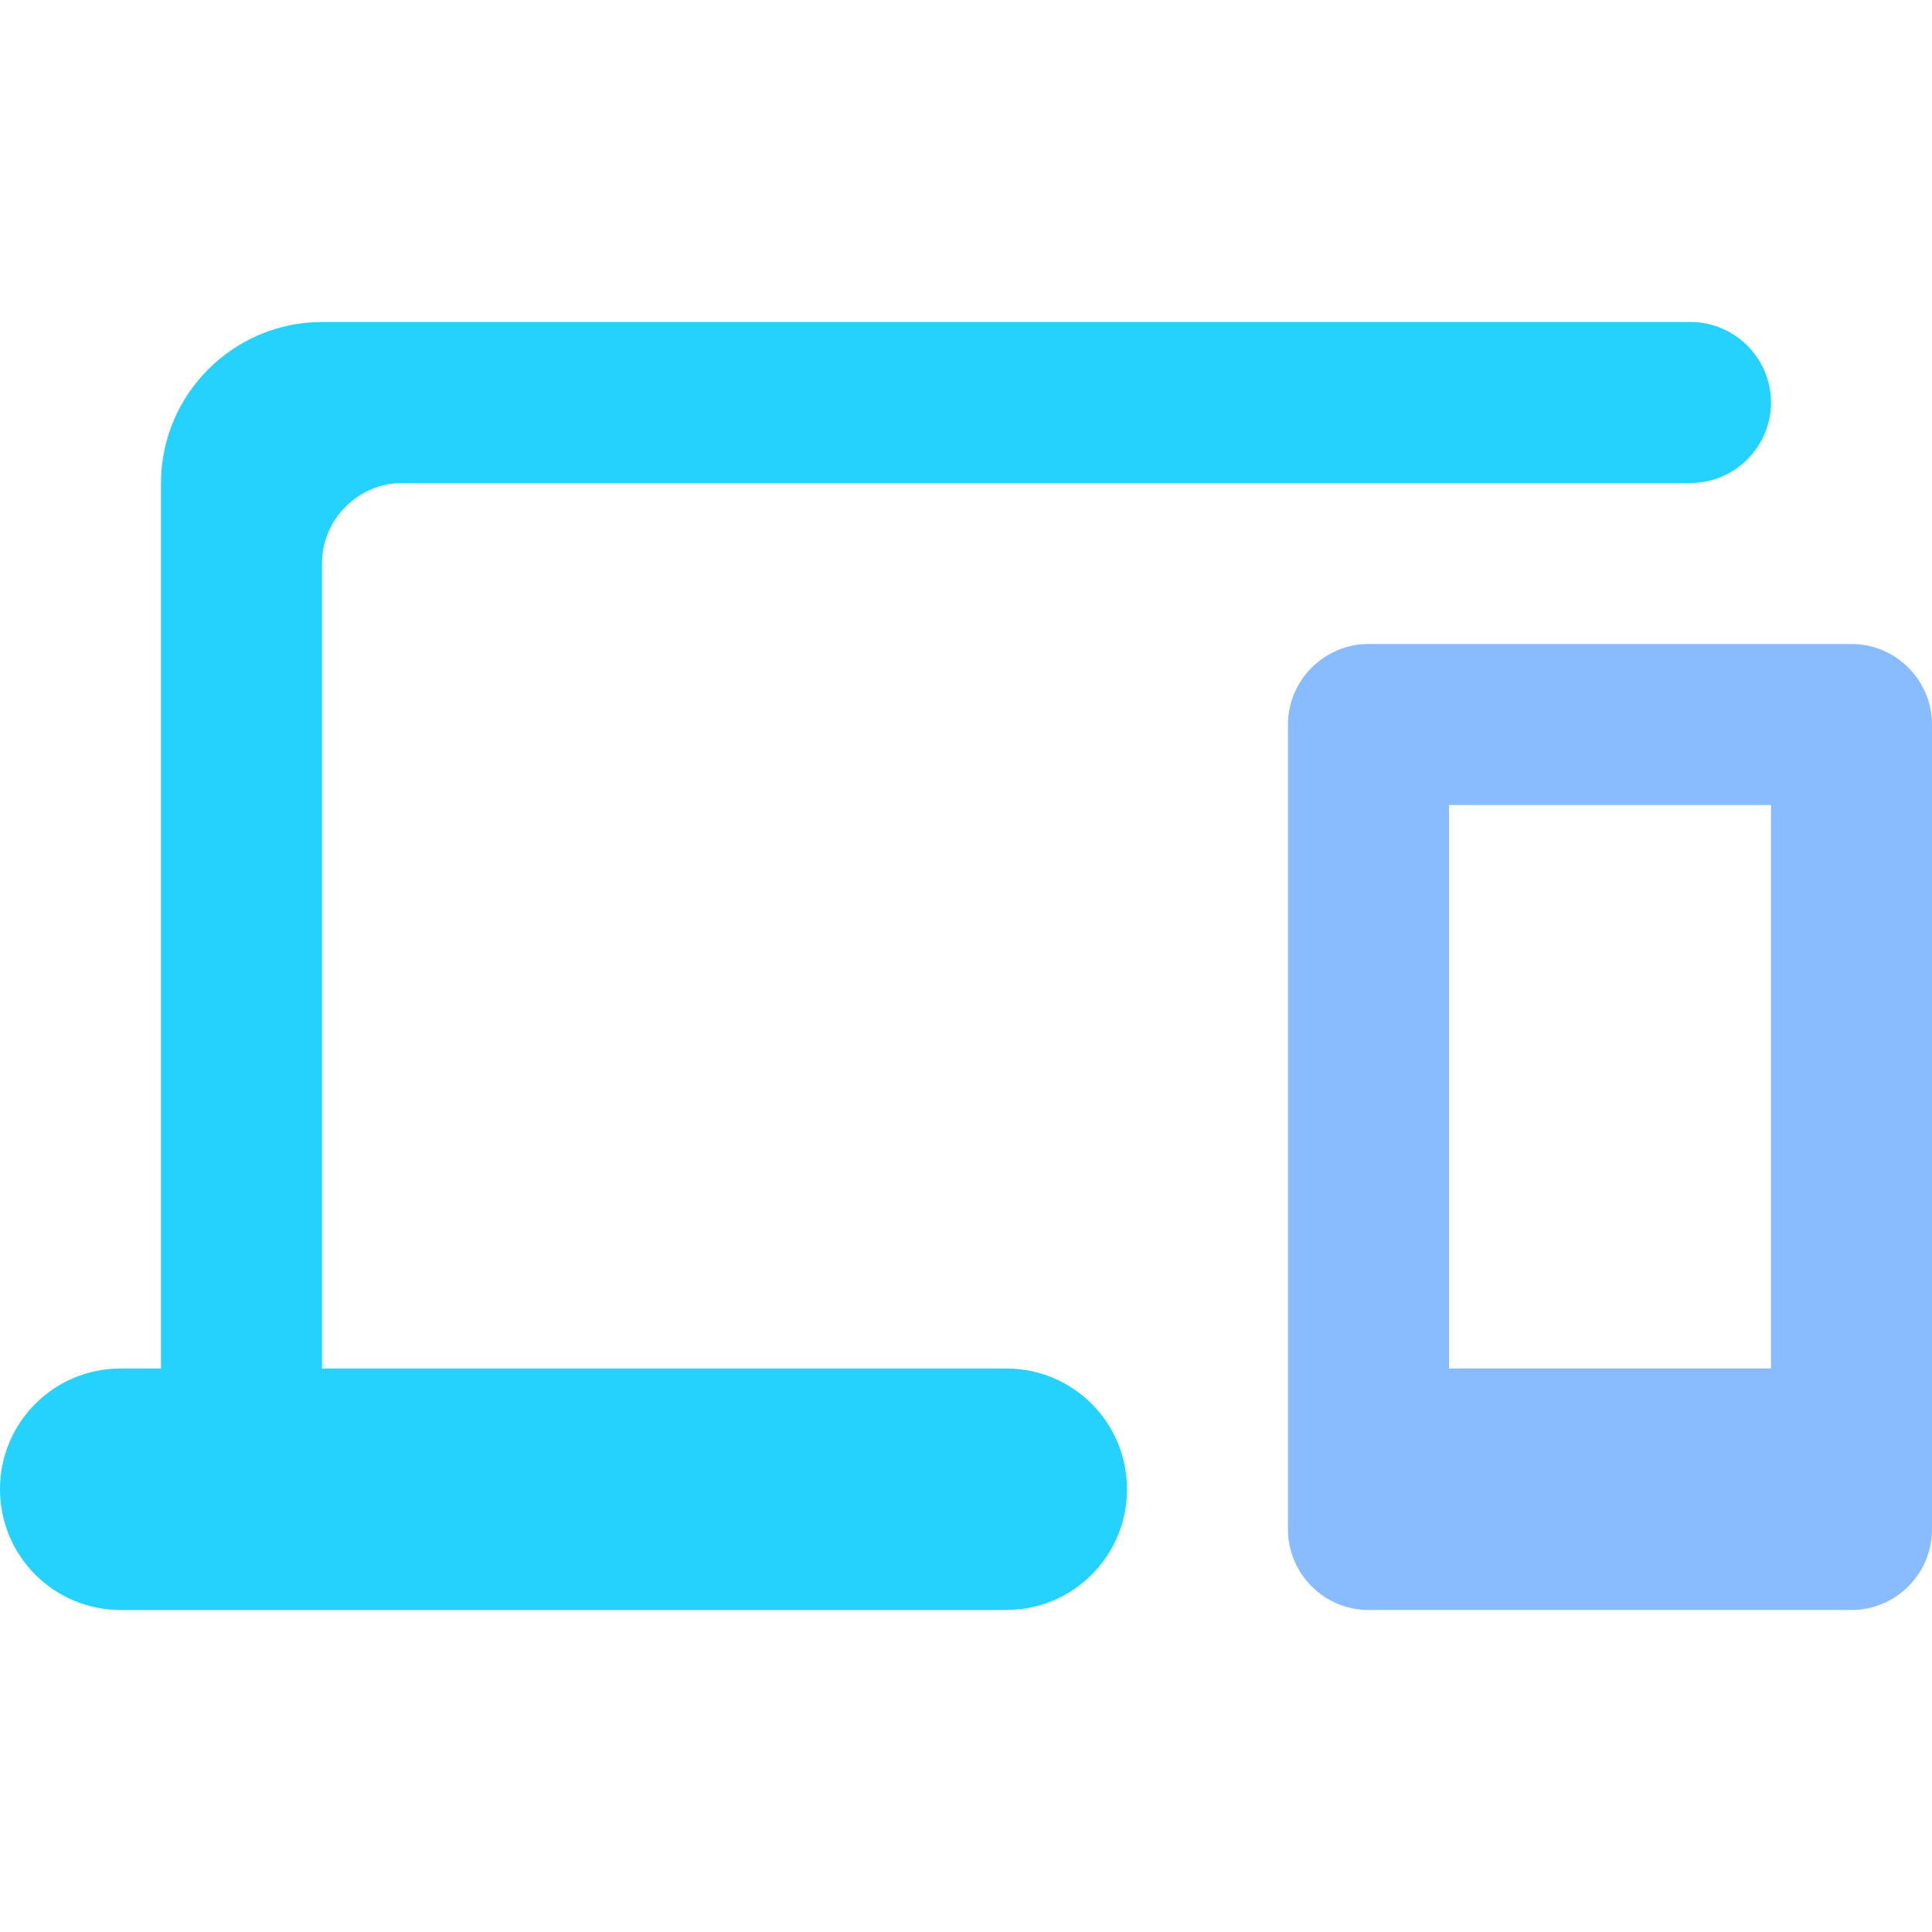 <svg xmlns="http://www.w3.org/2000/svg" width="48" height="48" fill="none" viewBox="0 0 48 48">
    <path fill="#24D2FD" d="M8 14c0-1.1.9-2 2-2h32c1.1 0 2-.9 2-2s-.9-2-2-2H8c-2.2 0-4 1.8-4 4v22H3c-1.66 0-3 1.34-3 3s1.34 3 3 3h22c1.66 0 3-1.34 3-3s-1.34-3-3-3H8V14z"/>
    <path fill="#398EFF" fill-rule="evenodd" d="M34 16h12c1.1 0 2 .9 2 2v20c0 1.1-.9 2-2 2H34c-1.1 0-2-.9-2-2V18c0-1.1.9-2 2-2zm2 18h8V20h-8v14z" clip-rule="evenodd" opacity=".6"/>
</svg>
